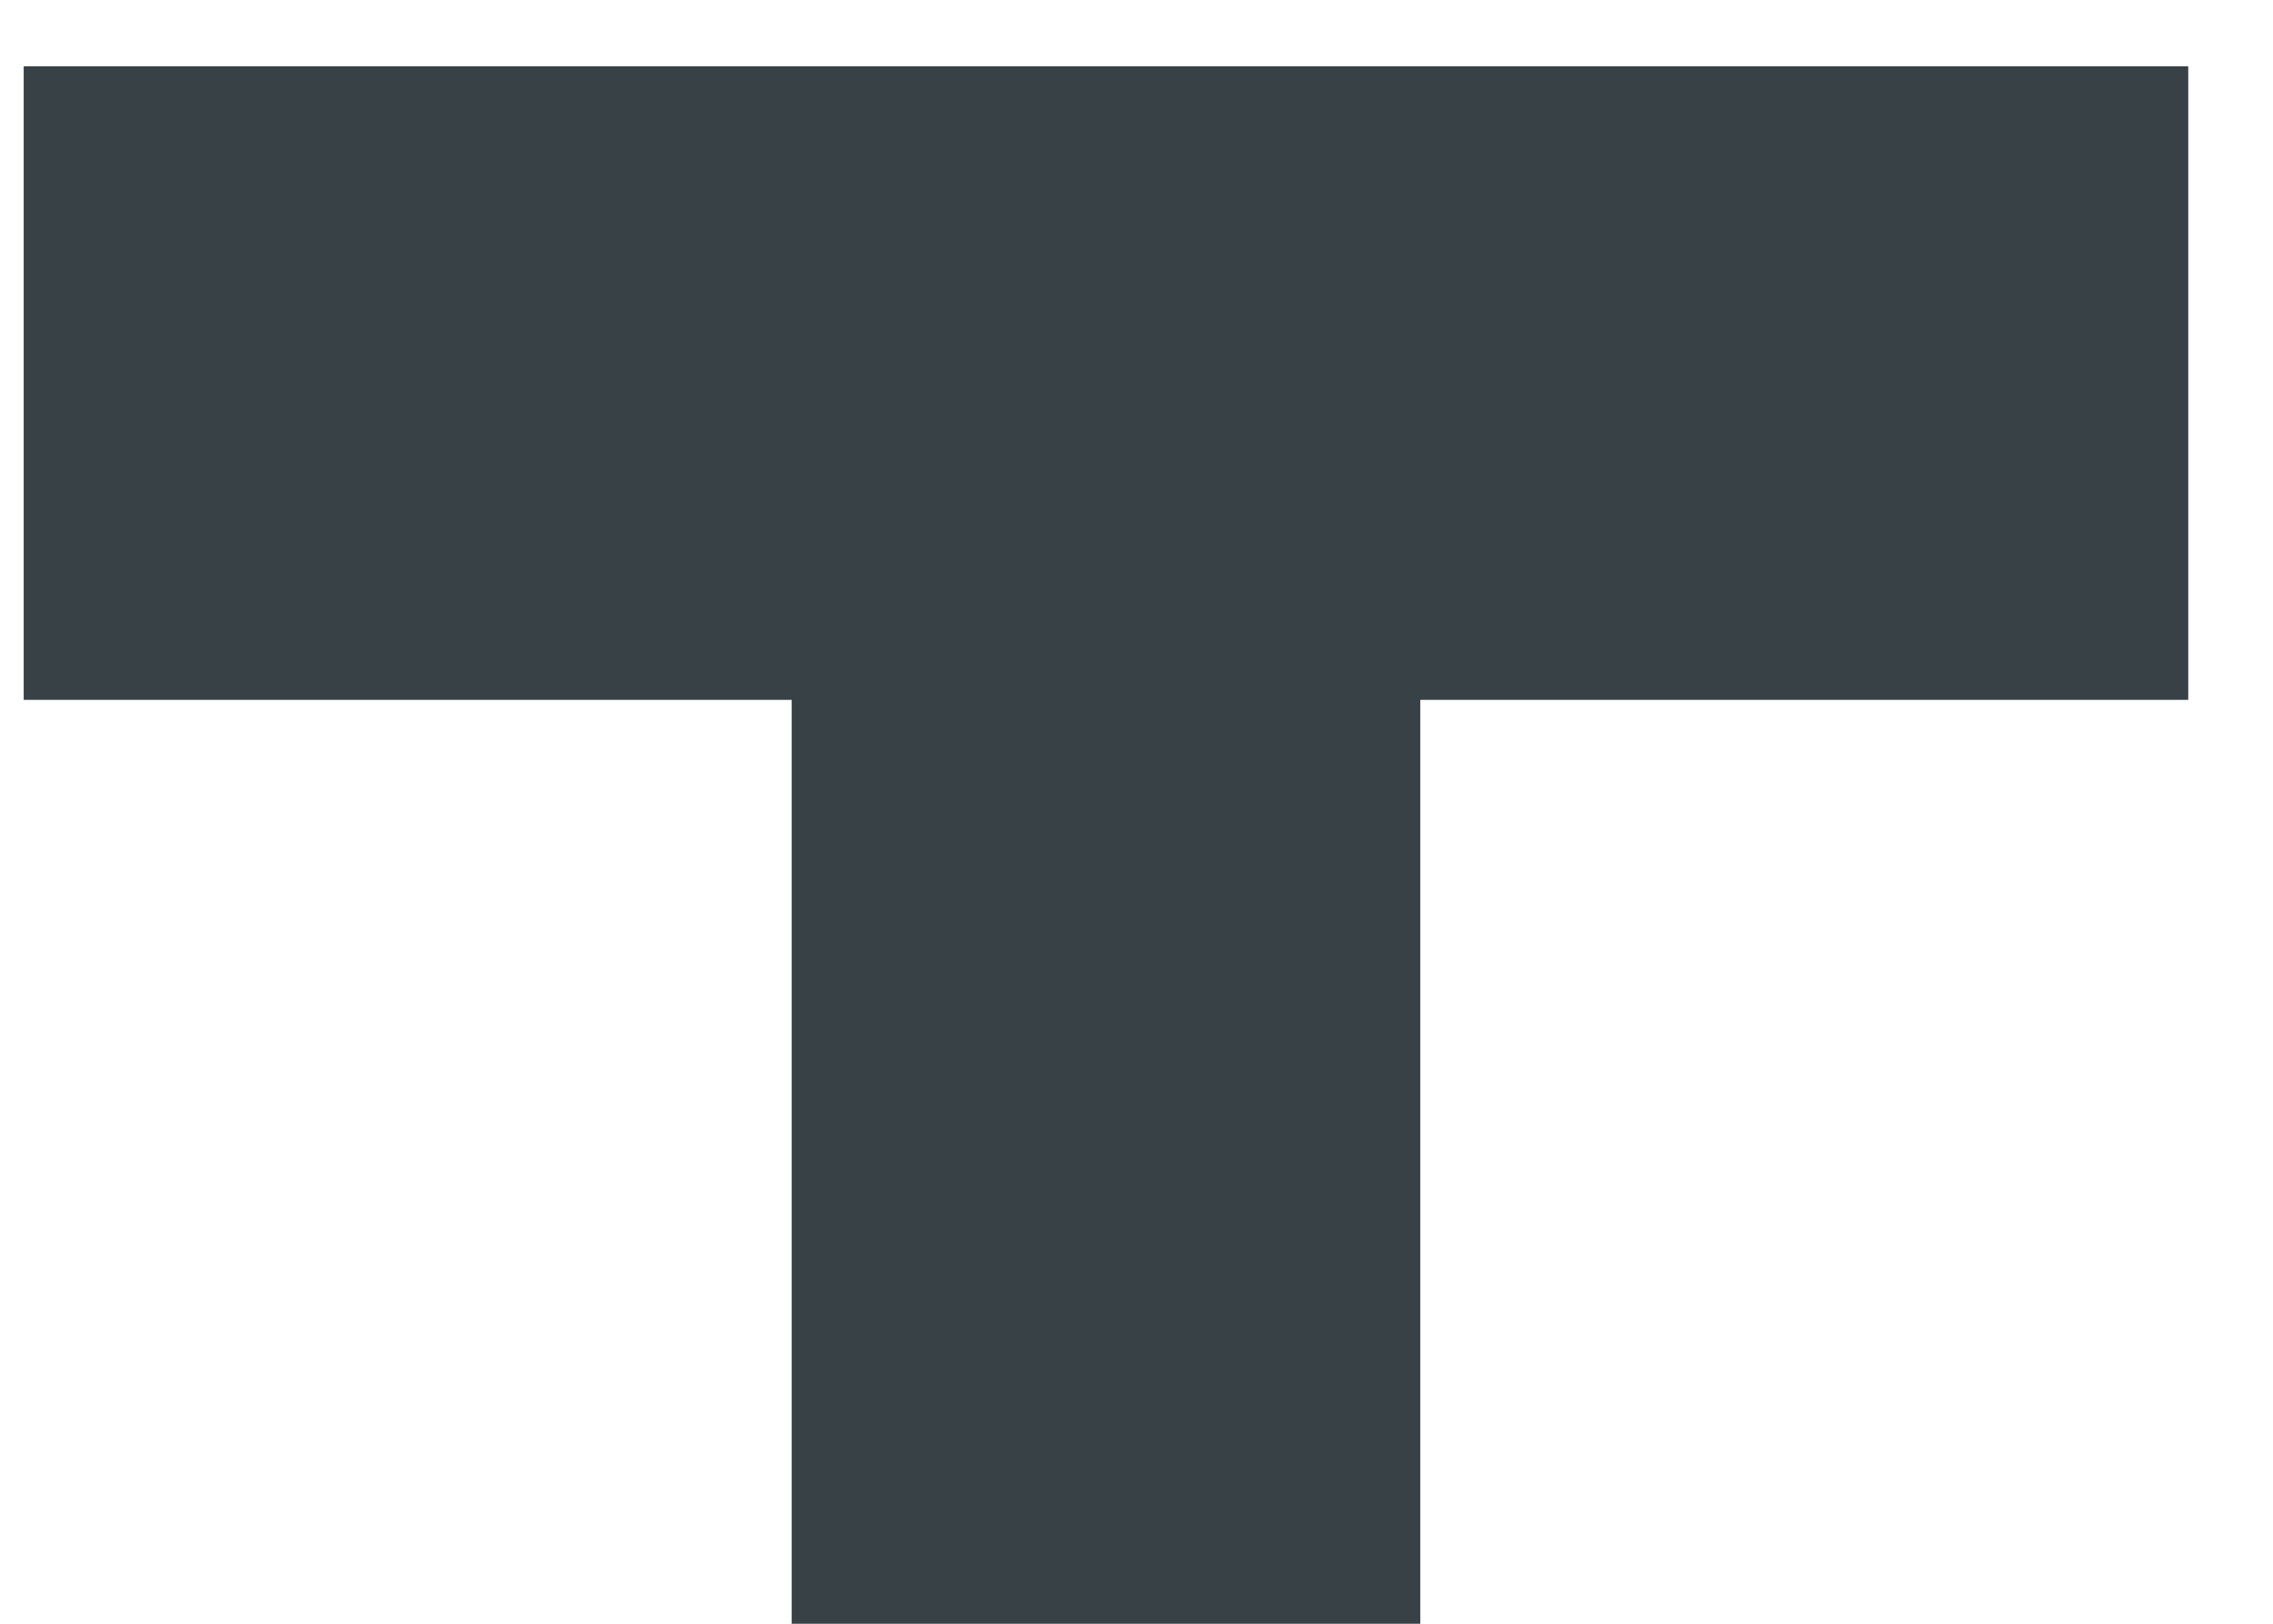 <svg width="7" height="5" viewBox="0 0 7 5" fill="none" xmlns="http://www.w3.org/2000/svg">
<path fill-rule="evenodd" clip-rule="evenodd" d="M4.374 2.155V5H2.438V2.155H0.073V0.204H6.739V2.155H4.374Z" fill="#374146"/>
</svg>
